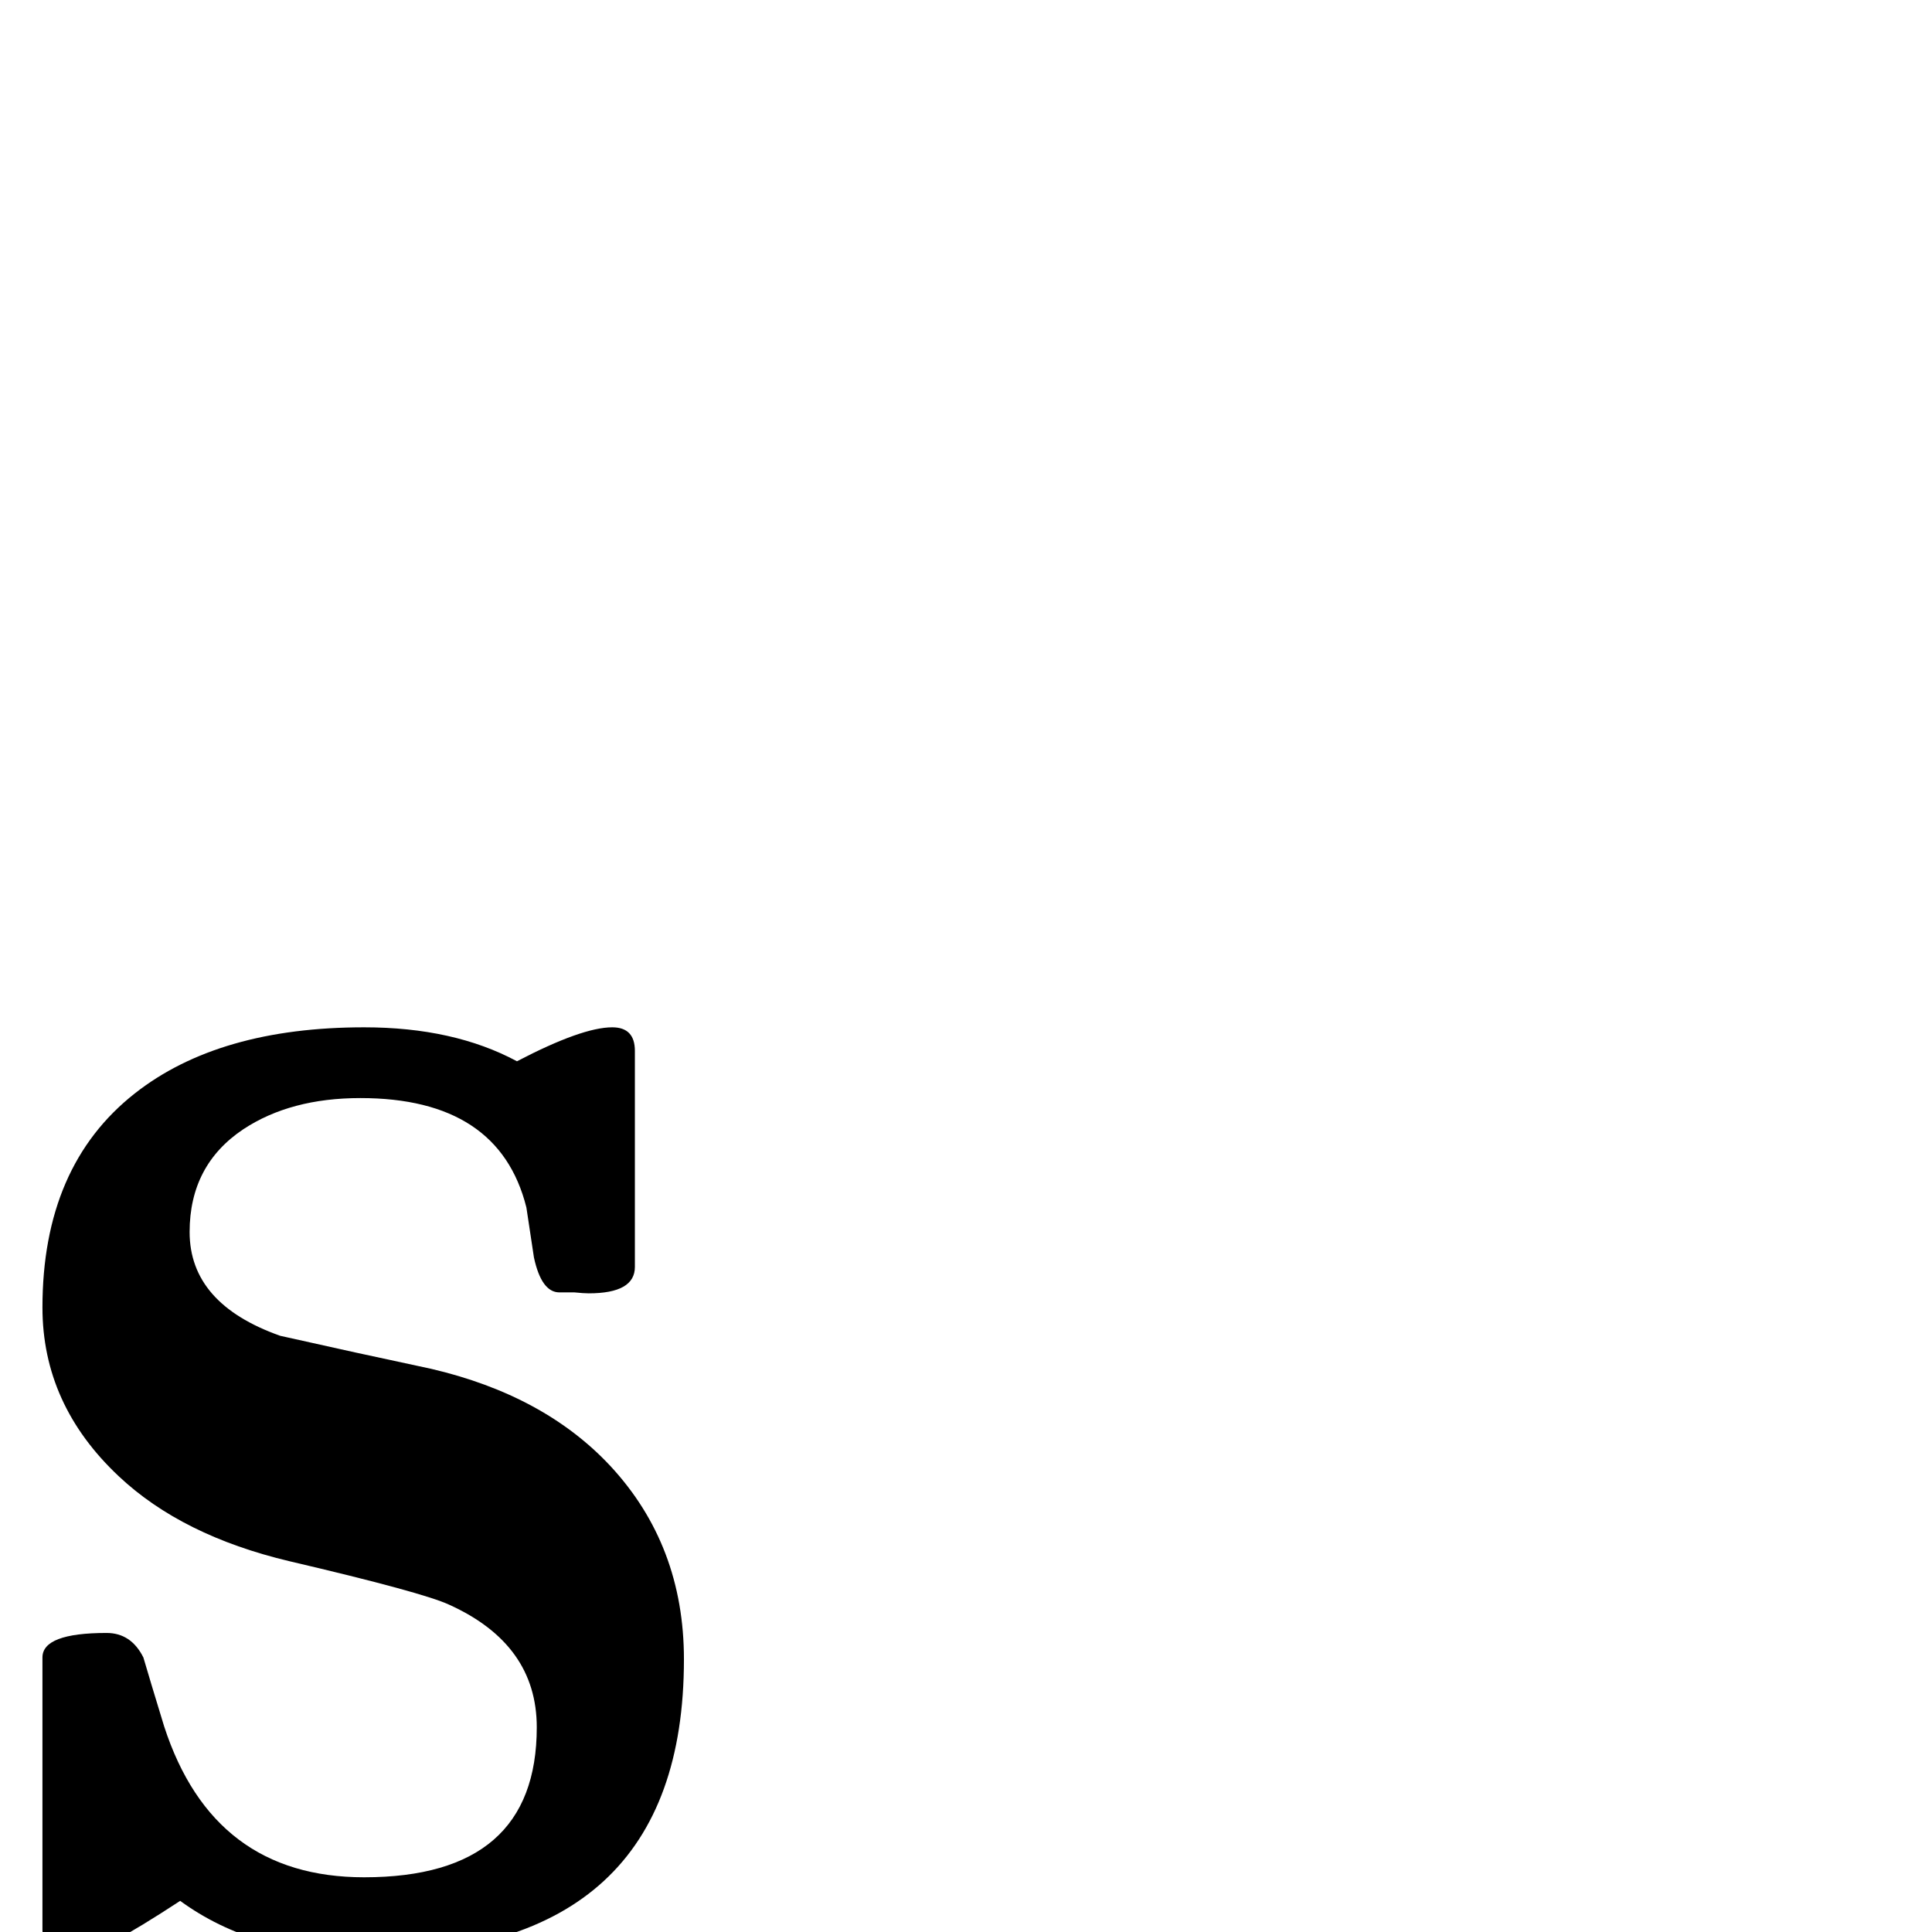 <?xml version="1.0" standalone="no"?>
<!DOCTYPE svg PUBLIC "-//W3C//DTD SVG 1.1//EN" "http://www.w3.org/Graphics/SVG/1.1/DTD/svg11.dtd" >
<svg viewBox="0 -442 2048 2048">
  <g transform="matrix(1 0 0 -1 0 1606)">
   <path fill="currentColor"
d="M725 289q0 -313 -339 -313q-117 0 -195 57q-87 -57 -107 -57q-39 0 -39 26v289q0 26 68 26q26 0 39 -26q7 -24 22 -73q52 -160 212 -160q183 0 183 159q0 88 -93 130q-28 13 -169 46q-114 27 -181 90q-81 76 -81 179q0 150 98 227q89 70 243 70q95 0 162 -36
q69 36 101 36q24 0 24 -25v-229q0 -28 -49 -28q-5 0 -15 1h-16q-19 0 -27 37q-4 27 -8 53q-29 116 -176 116q-74 0 -124 -33q-57 -38 -57 -109q0 -76 96 -110q80 -18 160 -35q120 -28 190 -103q78 -84 78 -205z" />
  </g>

</svg>
